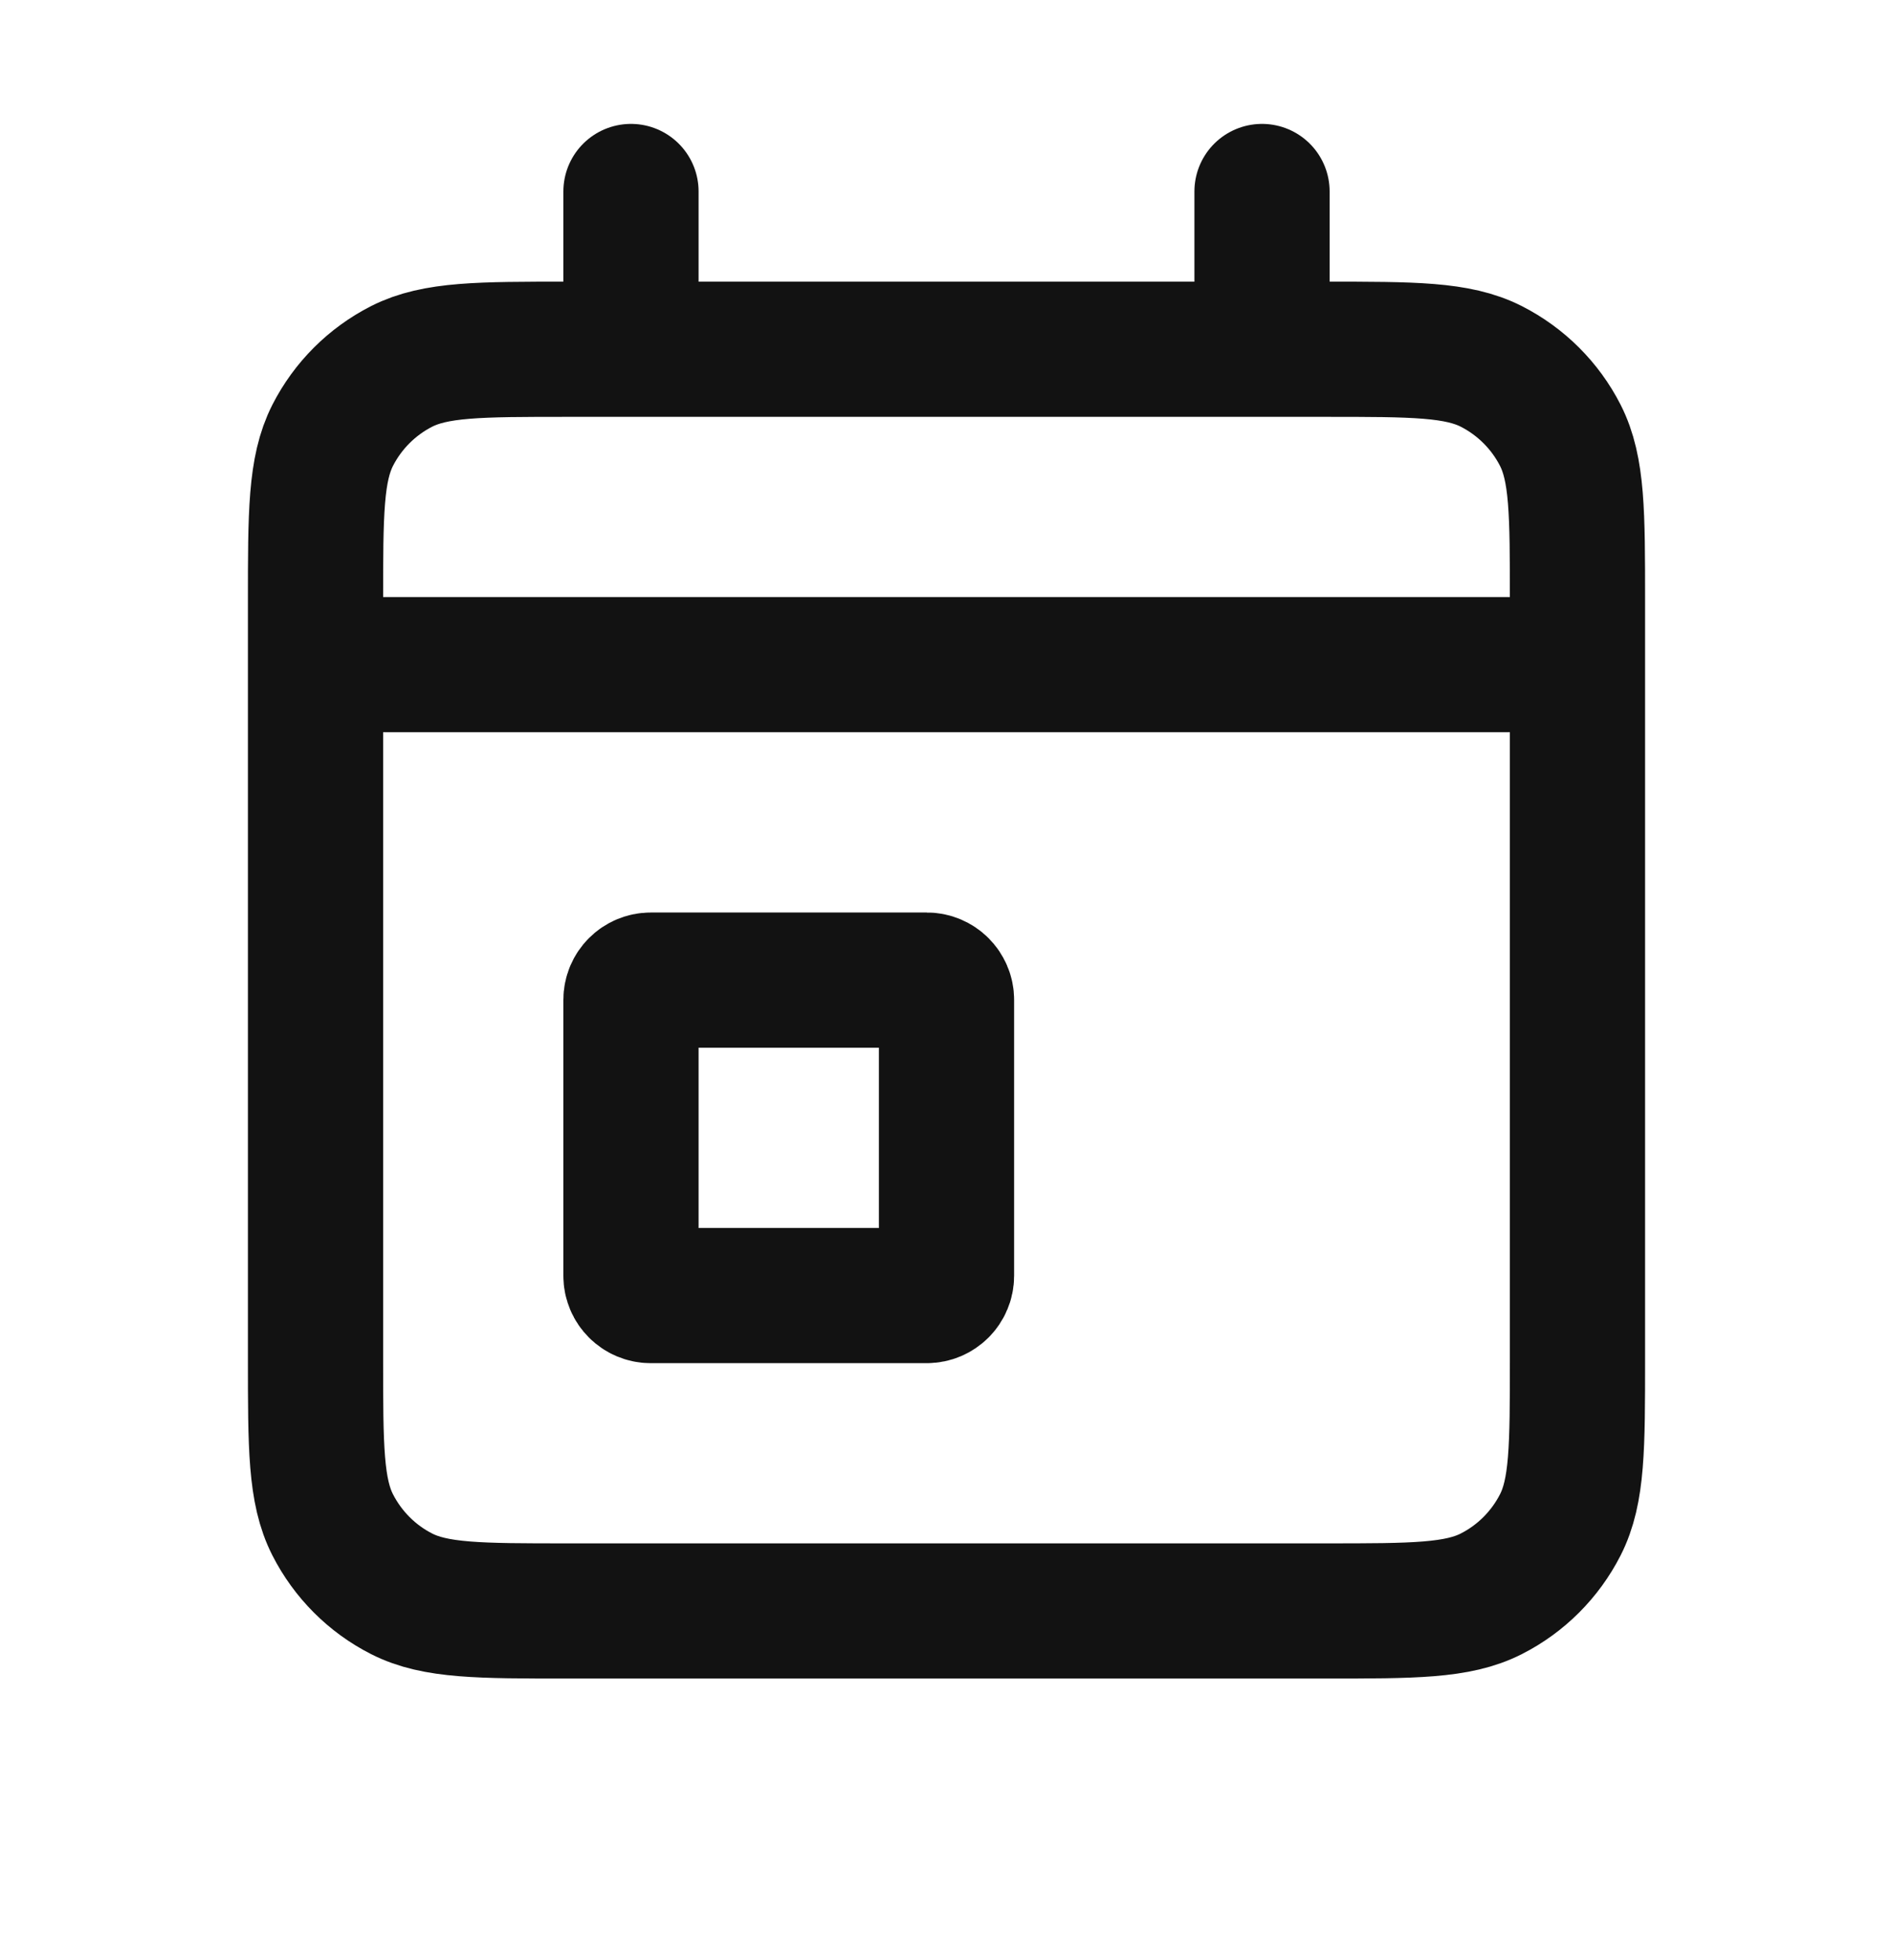 <svg width="28" height="29" viewBox="0 0 28 29" fill="none" xmlns="http://www.w3.org/2000/svg">
<g id="Calendar / Calendar_Event">
<path id="Vector" d="M4.667 9.833H23.333M4.667 9.833V20.1C4.667 21.407 4.667 22.06 4.921 22.559C5.145 22.998 5.501 23.356 5.94 23.579C6.439 23.833 7.092 23.833 8.396 23.833H19.604C20.908 23.833 21.56 23.833 22.059 23.579C22.498 23.356 22.855 22.998 23.079 22.559C23.333 22.061 23.333 21.408 23.333 20.104V9.833M4.667 9.833V8.9C4.667 7.593 4.667 6.94 4.921 6.44C5.145 6.001 5.501 5.645 5.94 5.421C6.44 5.167 7.093 5.167 8.4 5.167H9.333M23.333 9.833V8.896C23.333 7.592 23.333 6.939 23.079 6.44C22.855 6.001 22.498 5.645 22.059 5.421C21.559 5.167 20.907 5.167 19.6 5.167H18.667M9.333 5.167H18.667M9.333 5.167V2.833M18.667 5.167V2.833M13.708 19.167C13.869 19.167 14 19.036 14 18.875V14.792C14 14.631 13.869 14.5 13.708 14.5H9.625C9.464 14.5 9.333 14.631 9.333 14.792V18.875C9.333 19.036 9.464 19.167 9.625 19.167H13.708Z" stroke="#121212" stroke-width="2" stroke-linecap="round" stroke-linejoin="round"/>
</g>
</svg>
